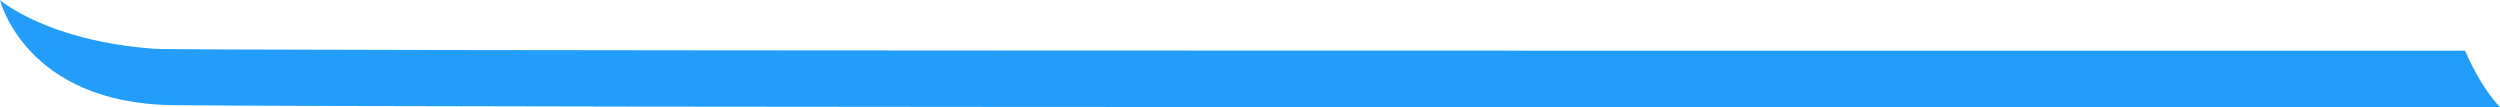 <?xml version="1.0" encoding="UTF-8" standalone="no"?>
<svg
   xmlns:dc="http://purl.org/dc/elements/1.1/"
   xmlns:cc="http://creativecommons.org/ns#"
   xmlns:rdf="http://www.w3.org/1999/02/22-rdf-syntax-ns#"
   xmlns:svg="http://www.w3.org/2000/svg"
   xmlns="http://www.w3.org/2000/svg"
   id="svg8"
   version="1.1"
   viewBox="0 0 92.604 3.969"
   height="3.969mm"
   width="92.604mm">
  <defs
     id="defs2" />
  <g
     transform="translate(-68.43,-132.435)"
     id="layer1">
    <path
       id="path4529"
       d="m 68.43,132.435 c 0,0 1.734,1.519 5.72,1.808 1.079,0.078 59.414,0.07 85.591,0.07 0.637,1.475 1.294,2.086 1.294,2.086 0,0 -77.712,0.032 -86.204,-0.07 -5.465,-0.065 -6.401,-3.894 -6.401,-3.894 z"
       style="fill:#229df9;fill-opacity:1;stroke:none;stroke-width:0.272px;stroke-linecap:butt;stroke-linejoin:miter;stroke-opacity:1" />
  </g>
</svg>
